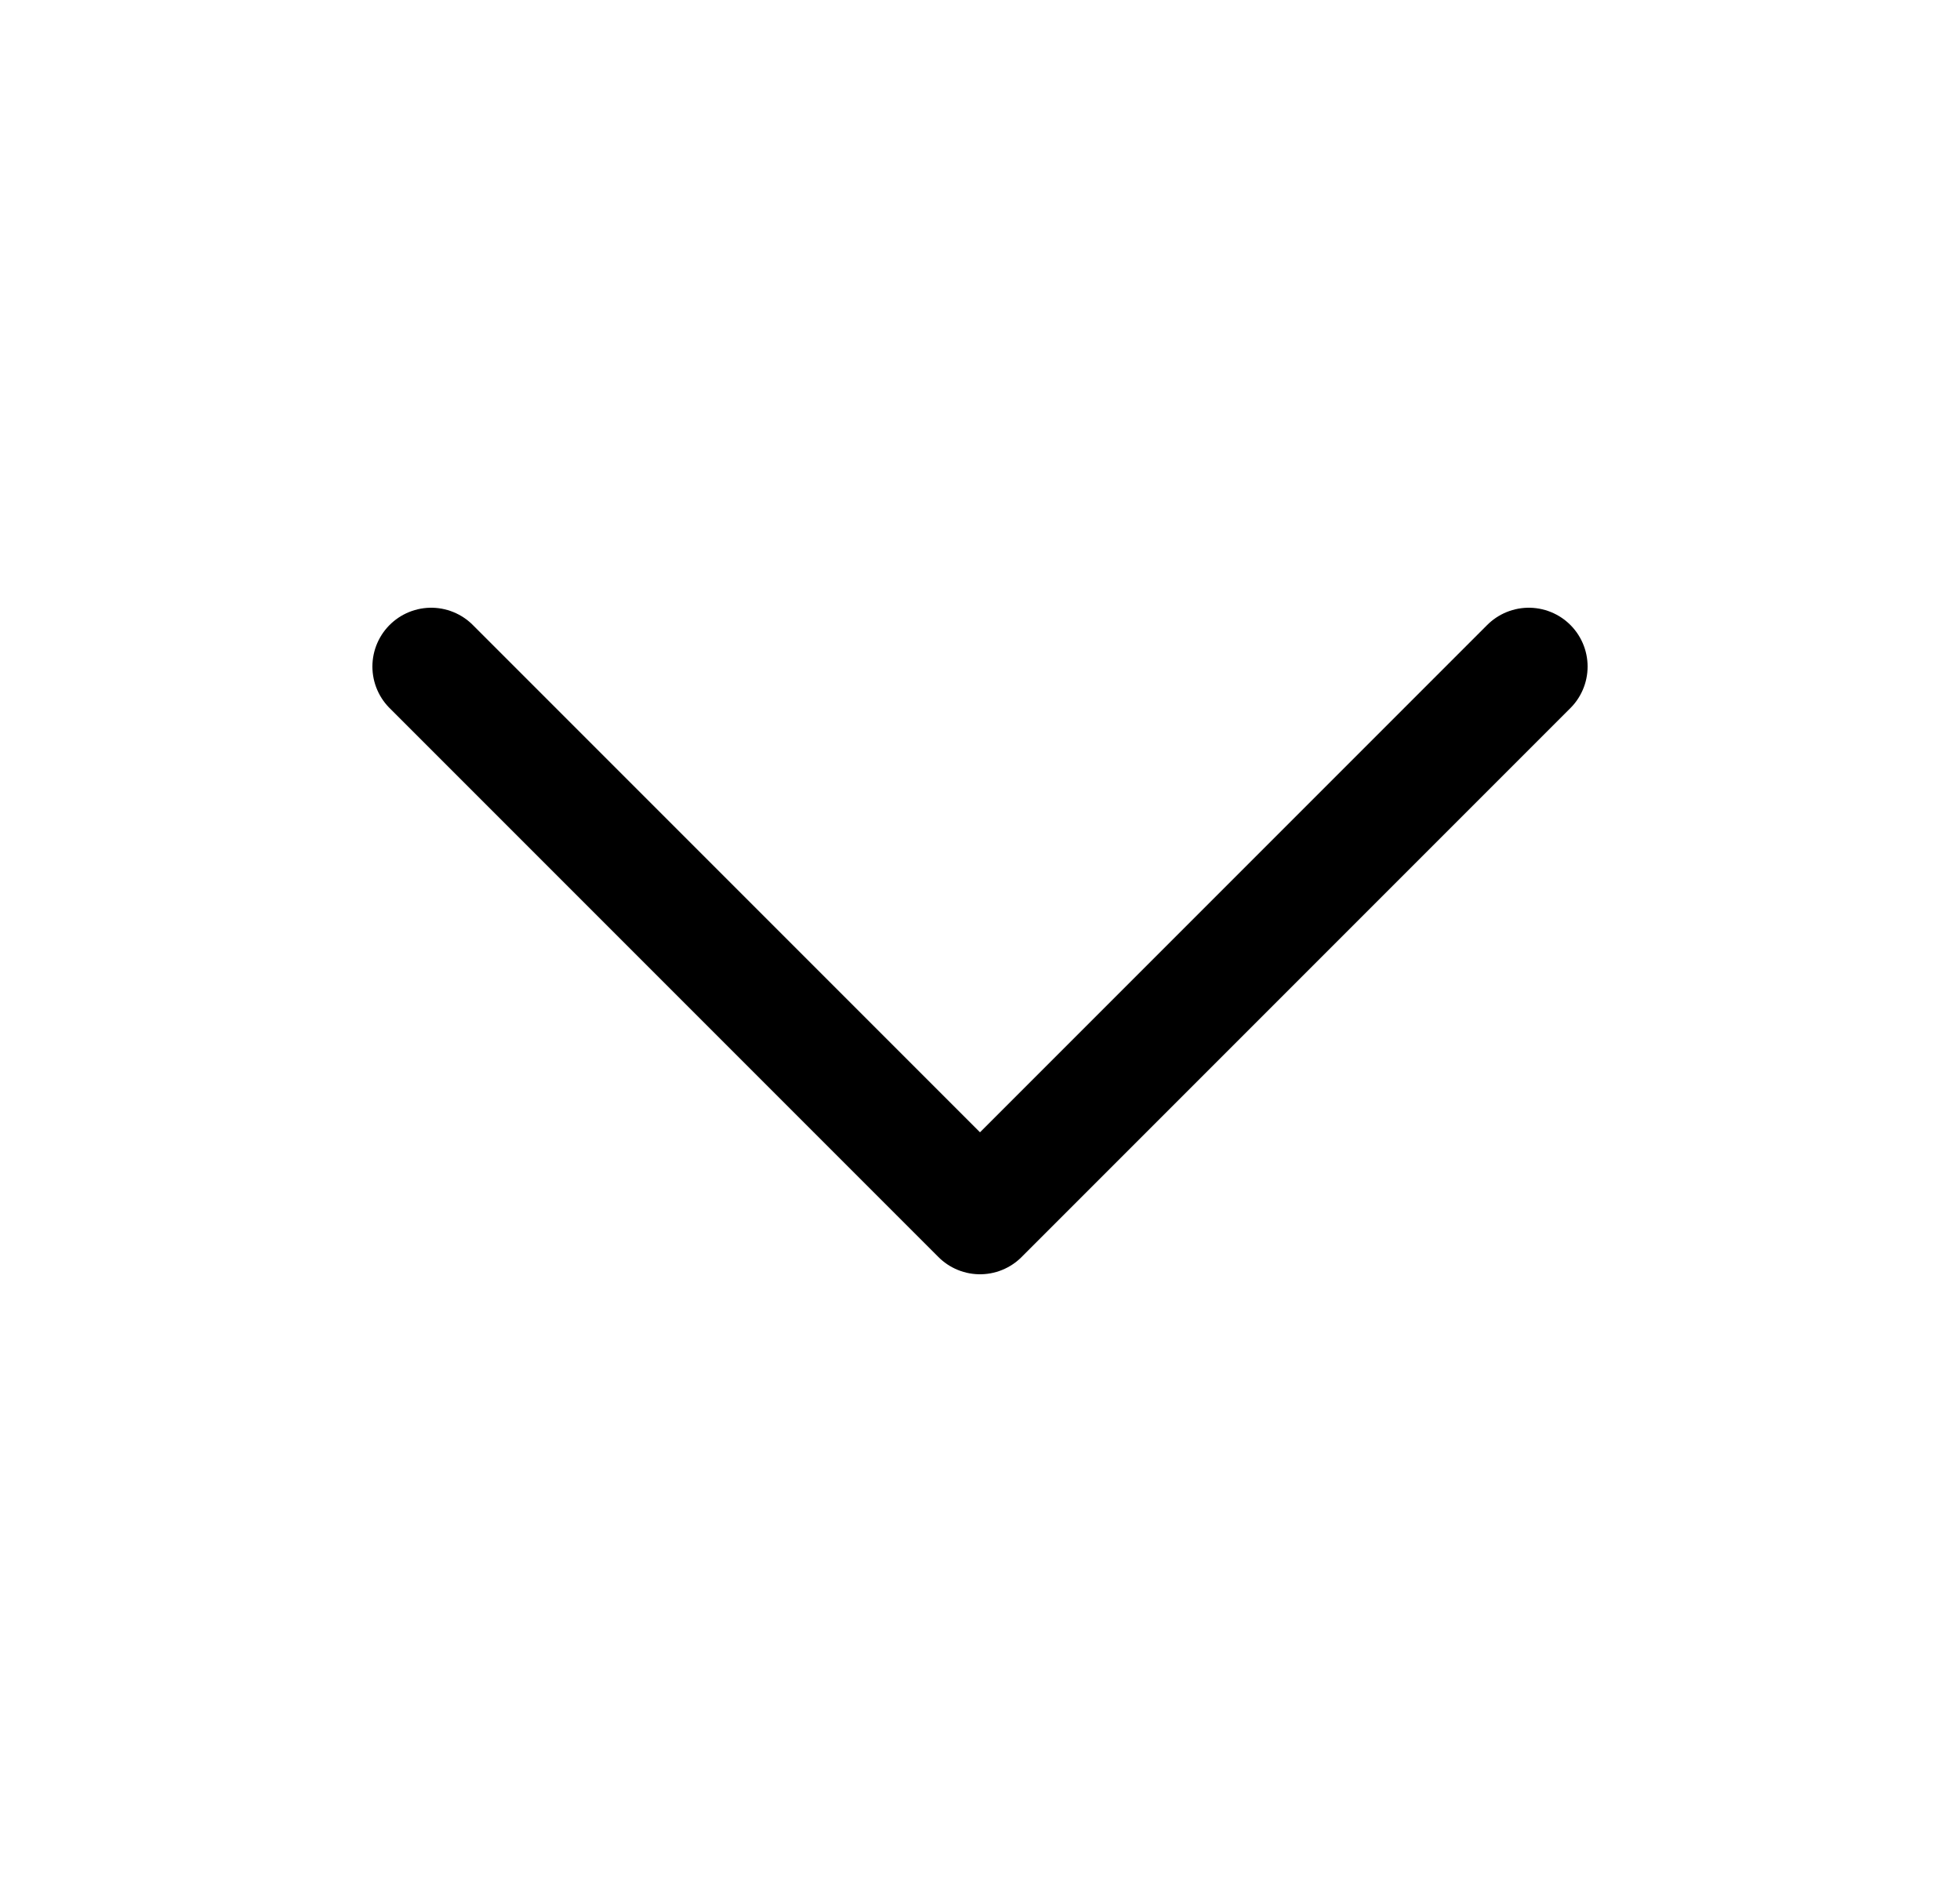 <svg width="25" height="24" viewBox="0 0 25 24" fill="none" xmlns="http://www.w3.org/2000/svg">
<path d="M19.5 8.5L12.5 15.5L5.5 8.5" stroke="#4B260D" style="stroke:#4B260D;stroke:color(display-p3 0.294 0.149 0.051);stroke-opacity:1;" stroke-width="1.5" stroke-linecap="round" stroke-linejoin="round"/>
</svg>
